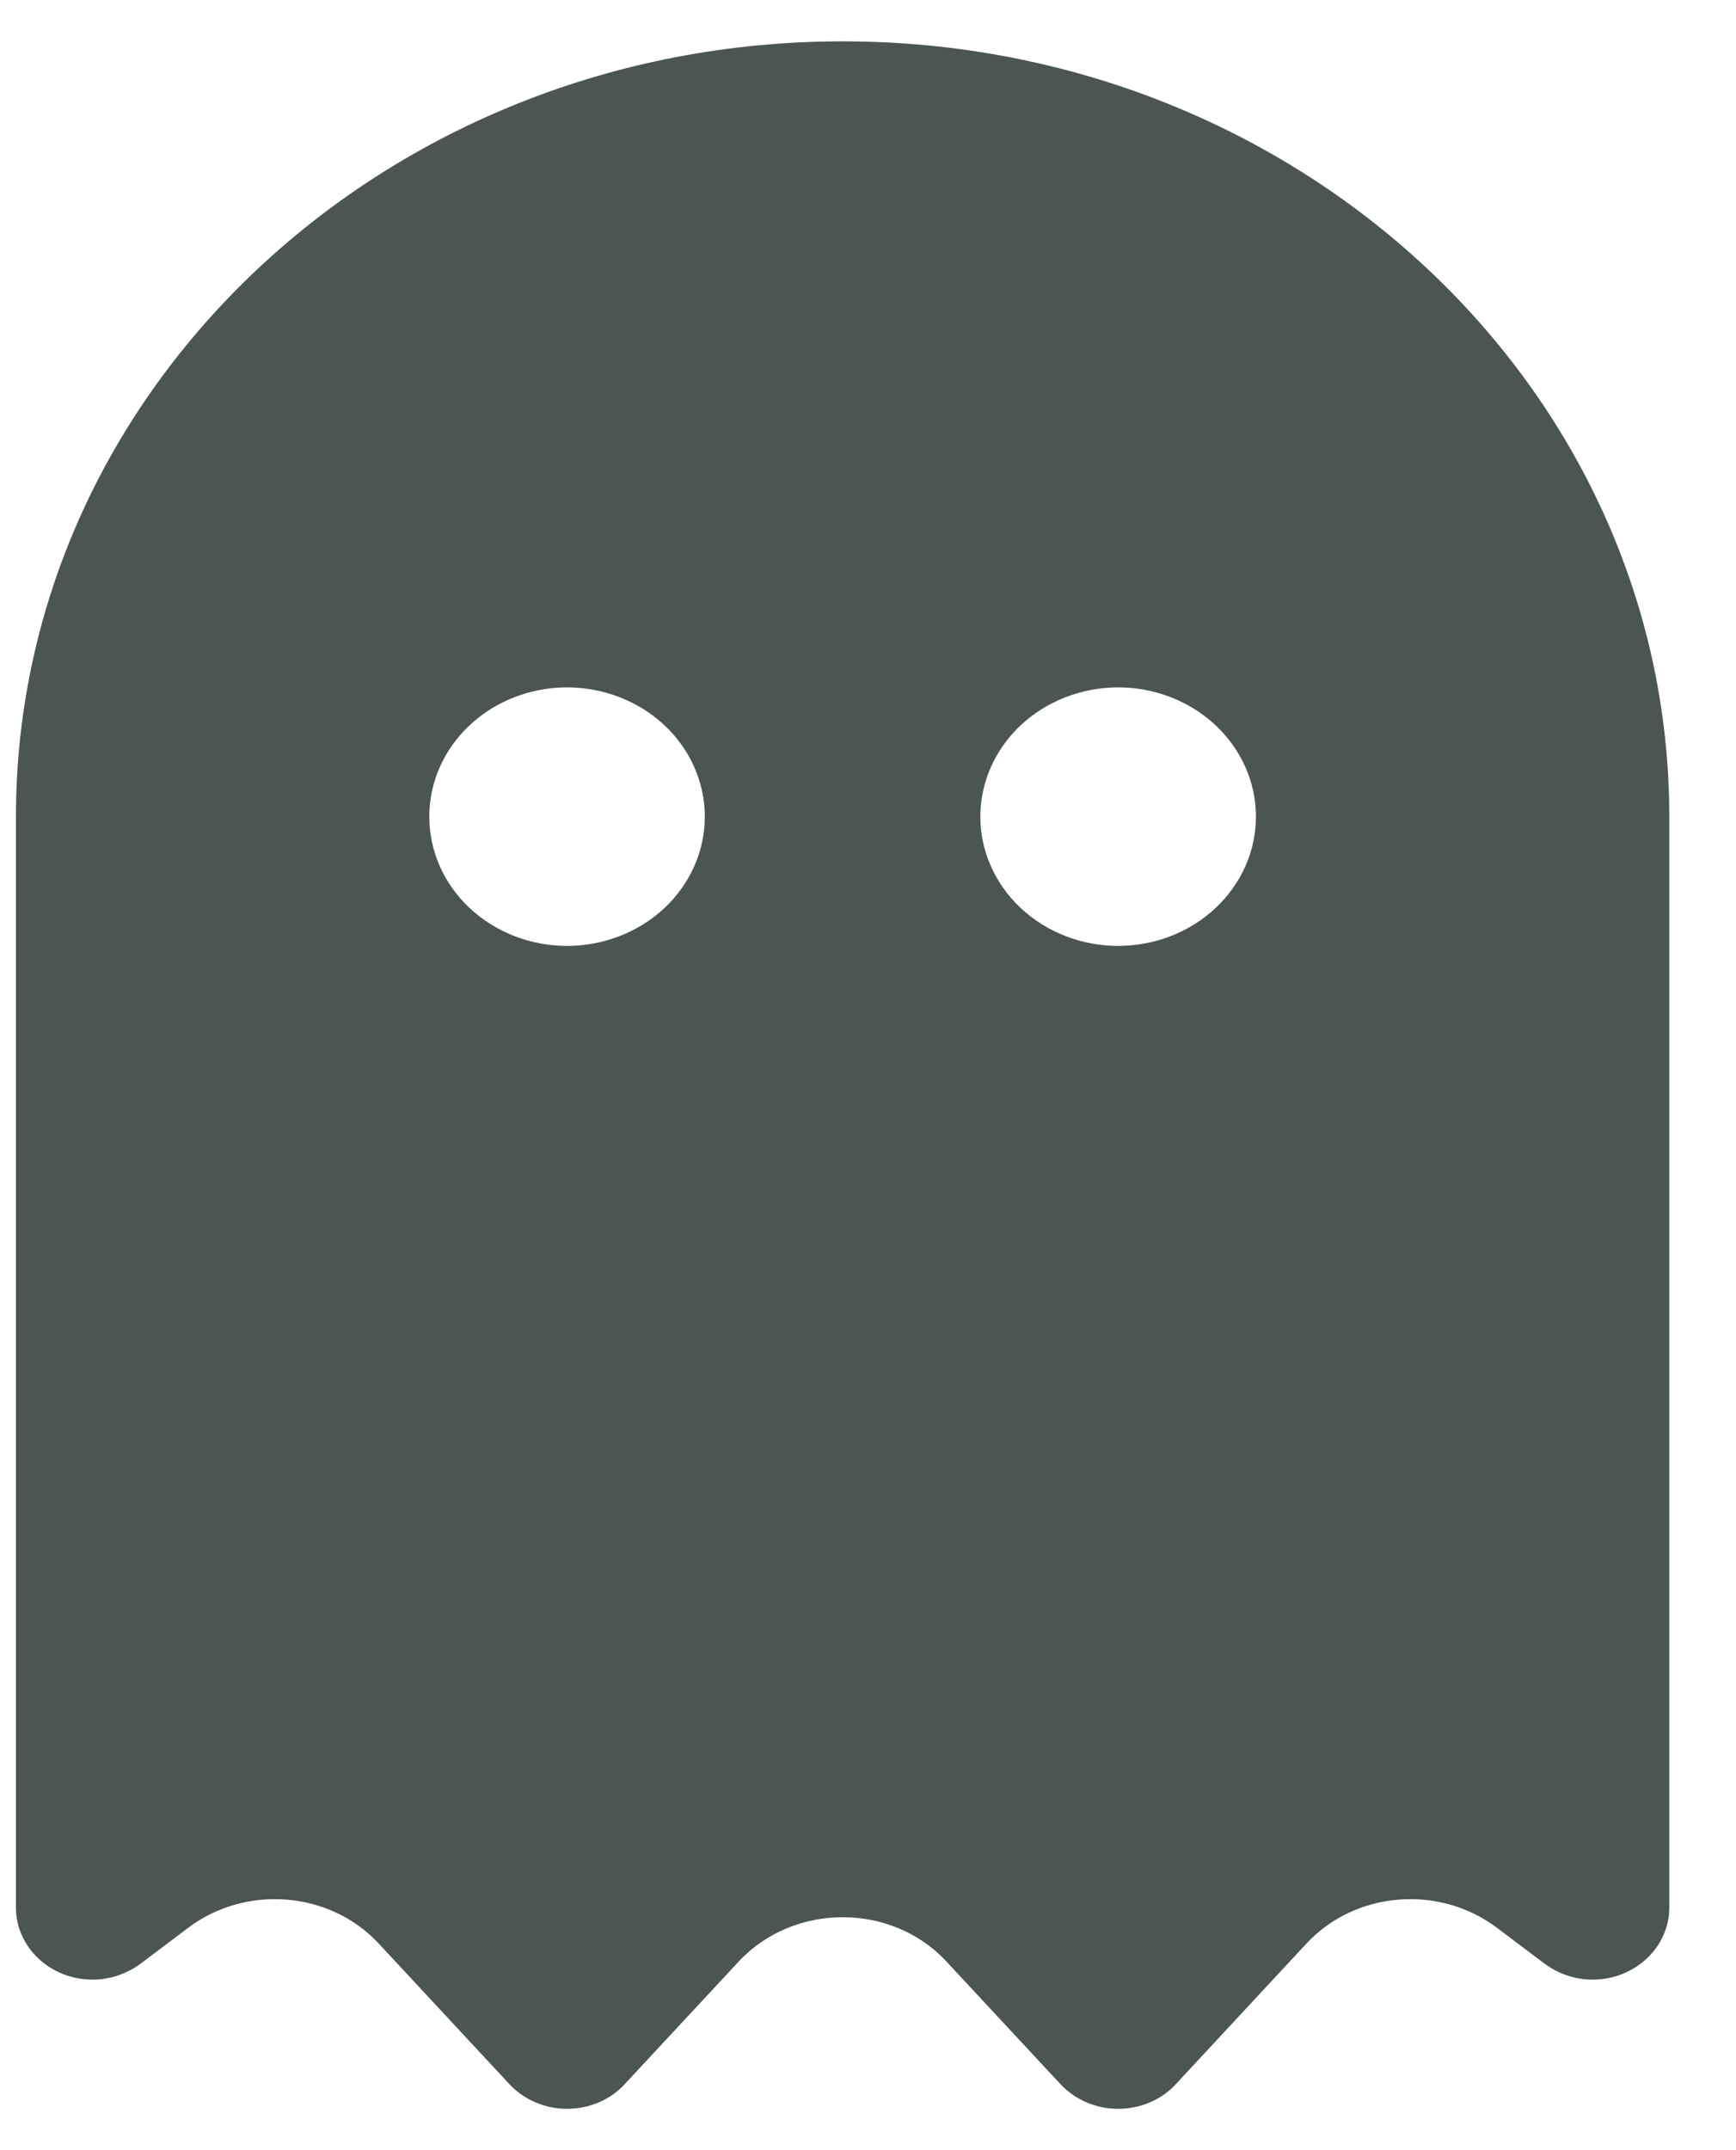 <svg width="21" height="26" viewBox="0 0 21 26" fill="none" xmlns="http://www.w3.org/2000/svg">
<g id="ghost-solid 1" clip-path="url(#clip0_548_698)">
<path id="Vector" d="M2.281 23.308L1.698 23.747C1.531 23.869 1.328 23.938 1.12 23.938C0.609 23.938 0.193 23.547 0.193 23.068V9.875C0.193 4.699 4.672 0.5 10.193 0.5C15.713 0.5 20.193 4.699 20.193 9.875V23.068C20.193 23.547 19.776 23.938 19.265 23.938C19.057 23.938 18.854 23.869 18.687 23.747L18.104 23.308C17.406 22.785 16.396 22.868 15.807 23.498L14.219 25.207C14.047 25.393 13.792 25.5 13.526 25.5C13.26 25.5 13.01 25.393 12.833 25.207L11.448 23.718C10.786 23.005 9.604 23.005 8.937 23.718L7.552 25.207C7.38 25.393 7.125 25.5 6.859 25.5C6.594 25.5 6.344 25.393 6.167 25.207L4.578 23.498C3.99 22.868 2.979 22.785 2.281 23.308ZM8.526 9.875C8.526 9.461 8.35 9.063 8.038 8.77C7.725 8.477 7.301 8.312 6.859 8.312C6.417 8.312 5.993 8.477 5.681 8.77C5.368 9.063 5.193 9.461 5.193 9.875C5.193 10.289 5.368 10.687 5.681 10.98C5.993 11.273 6.417 11.438 6.859 11.438C7.301 11.438 7.725 11.273 8.038 10.98C8.35 10.687 8.526 10.289 8.526 9.875ZM13.526 11.438C13.968 11.438 14.392 11.273 14.704 10.98C15.017 10.687 15.193 10.289 15.193 9.875C15.193 9.461 15.017 9.063 14.704 8.77C14.392 8.477 13.968 8.312 13.526 8.312C13.084 8.312 12.66 8.477 12.347 8.77C12.035 9.063 11.859 9.461 11.859 9.875C11.859 10.289 12.035 10.687 12.347 10.98C12.66 11.273 13.084 11.438 13.526 11.438Z" fill="#4C5454"/>
</g>
<defs>
<clipPath id="clip0_548_698">
<rect width="20" height="25" fill="white" transform="translate(0.193 0.5)"/>
</clipPath>
</defs>
</svg>
